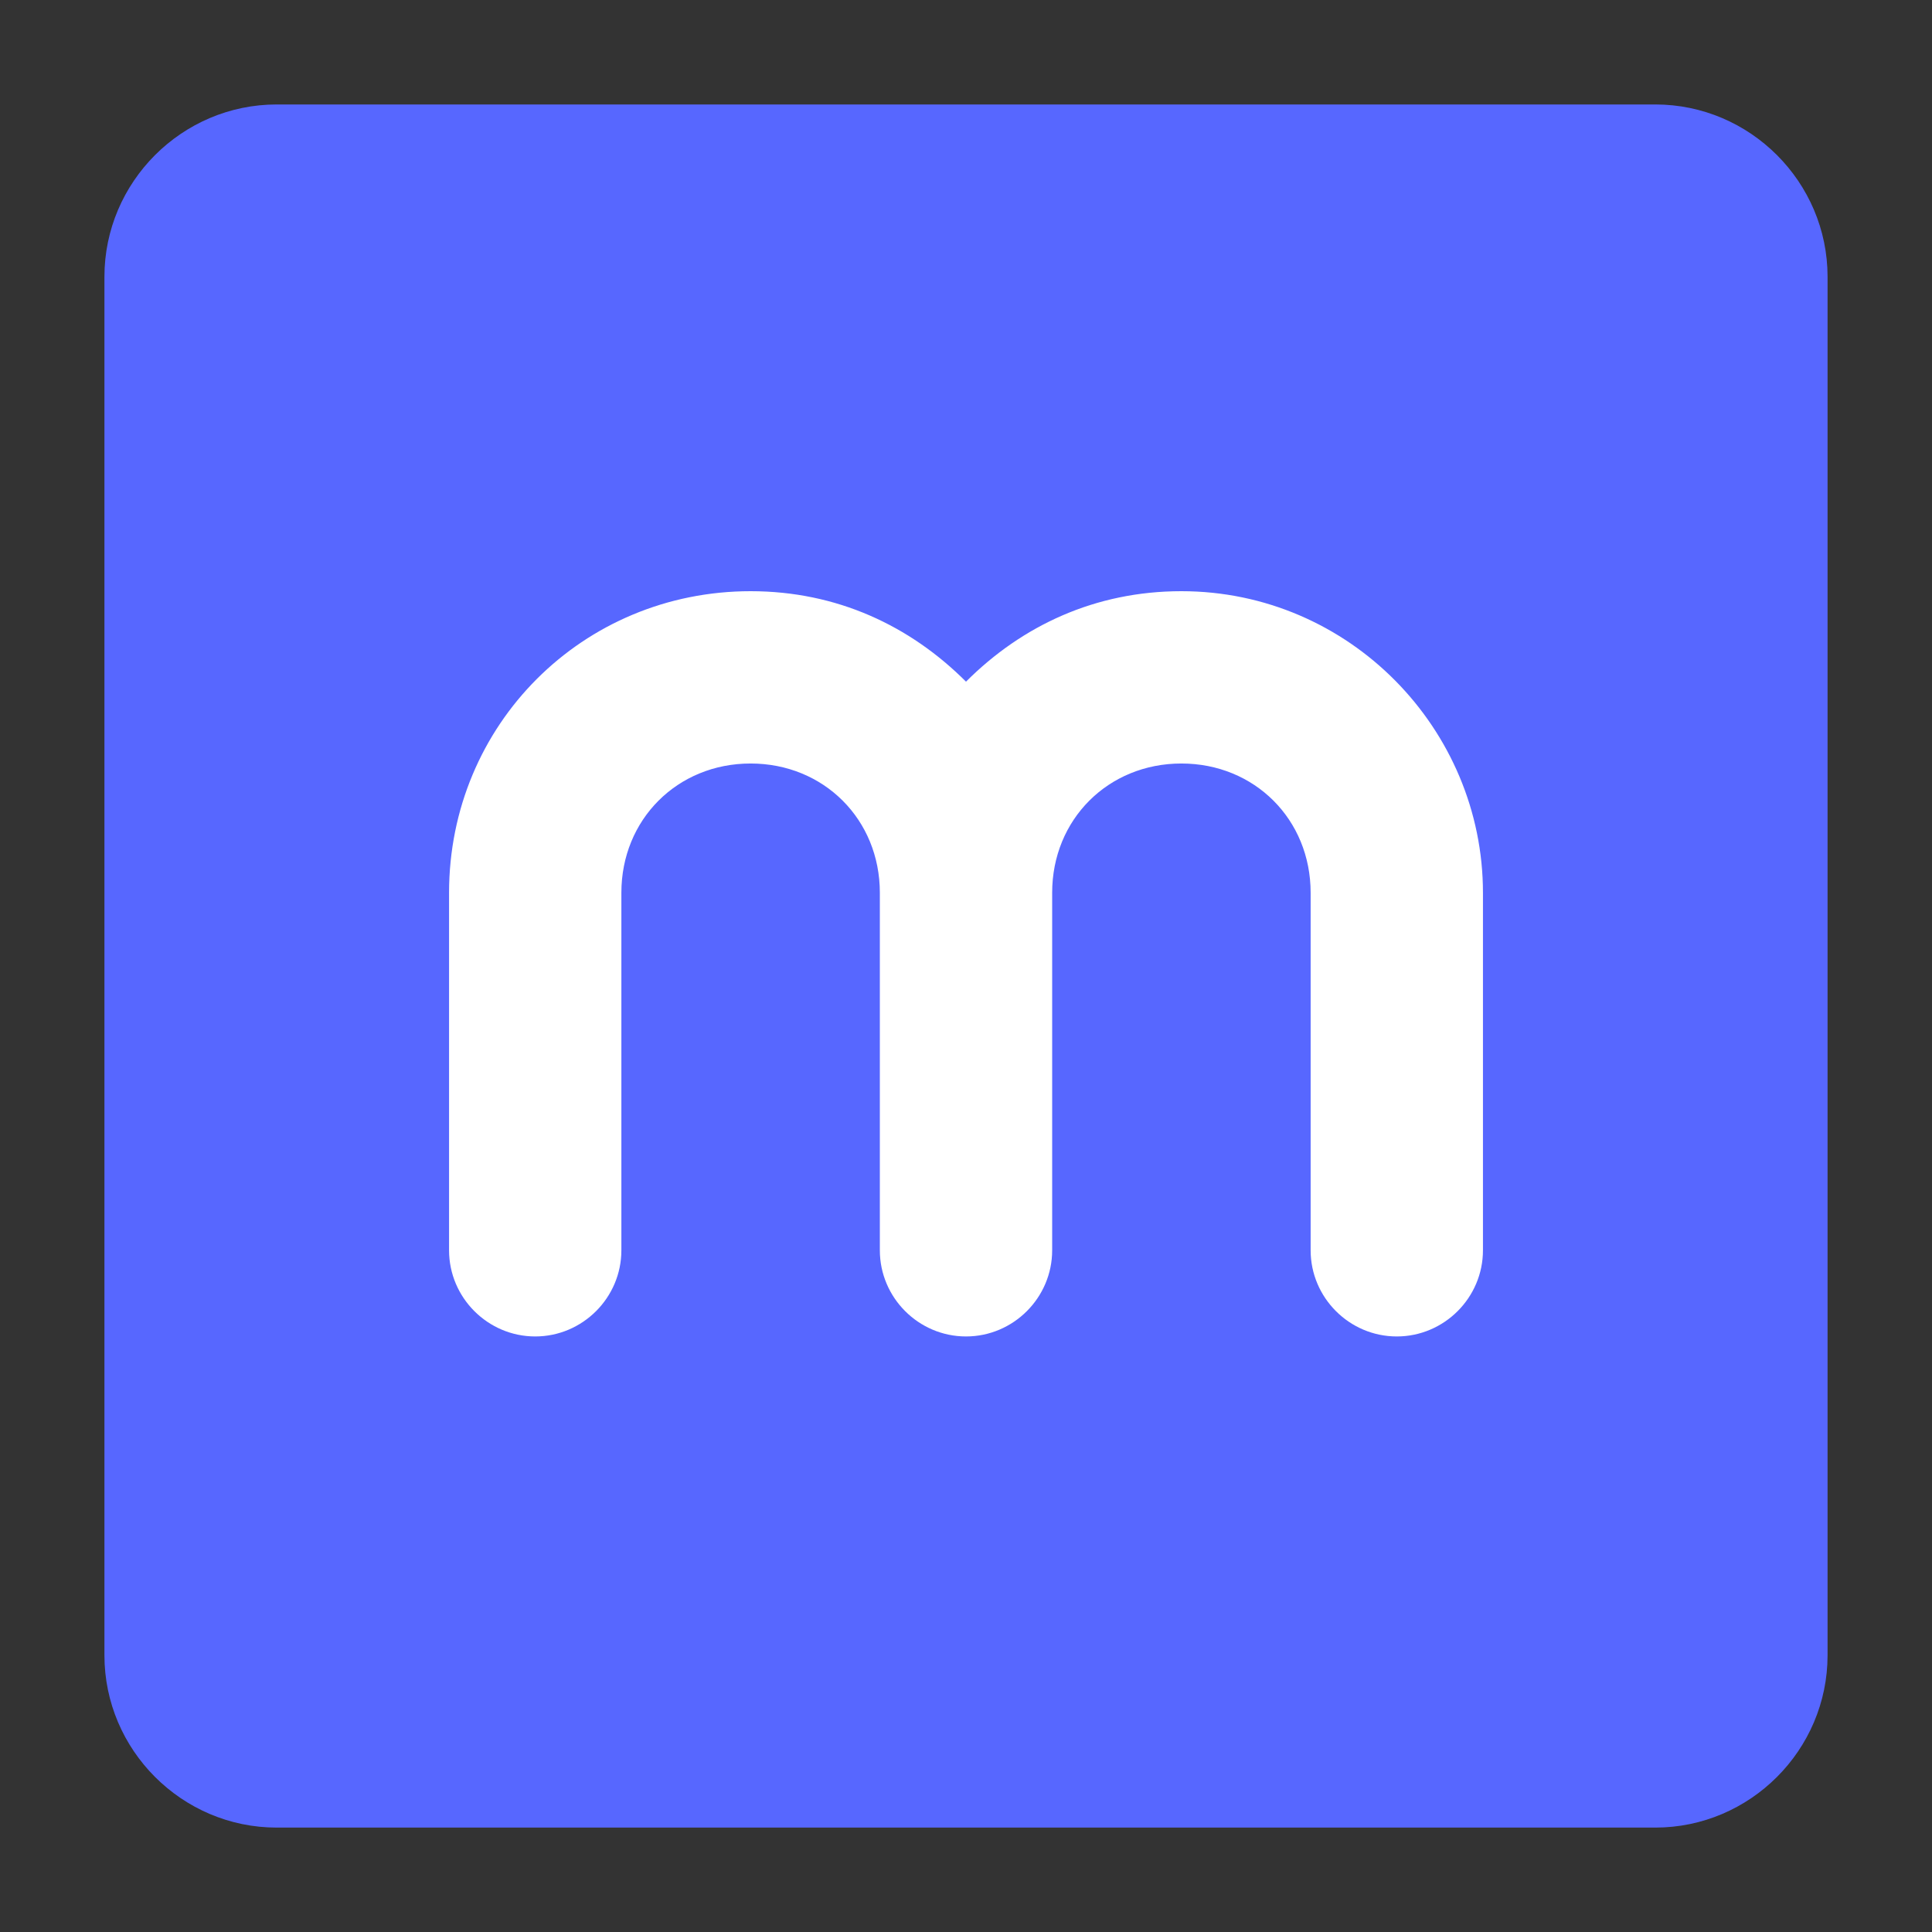 <svg fill="none" height="74" viewBox="0 0 74 74" width="74" xmlns="http://www.w3.org/2000/svg"><rect x="0" y="0" width="74" height="74" fill="#333333" stroke="none"/><path d="m63.4 70.001h-52.8c-3.63 0-6.6-2.97-6.6-6.6v-52.8c0-3.63 2.97-6.6 6.6-6.6h52.8c3.63 0 6.6 2.97 6.6 6.6v52.8c0 3.63-2.97 6.6-6.6 6.6z" fill="#5767ff"/><path d="m45.25 22.644c-3.3 0-6.105 1.32-8.25 3.465-2.145-2.145-4.95-3.465-8.25-3.465-6.435 0-11.55 5.115-11.55 11.55v13.695c0 1.815 1.485 3.3 3.3 3.3s3.3-1.485 3.3-3.3v-13.695c0-2.805 2.145-4.95 4.95-4.95 2.805 0 4.95 2.145 4.95 4.95v13.695c0 1.815 1.485 3.3 3.3 3.3 1.815 0 3.3-1.485 3.3-3.3v-13.695c0-2.805 2.145-4.95 4.95-4.95 2.805 0 4.95 2.145 4.95 4.95v13.695c0 1.815 1.485 3.3 3.3 3.3s3.3-1.485 3.3-3.3v-13.695c0-6.27-5.115-11.55-11.55-11.55z" fill="#fff"/></svg>